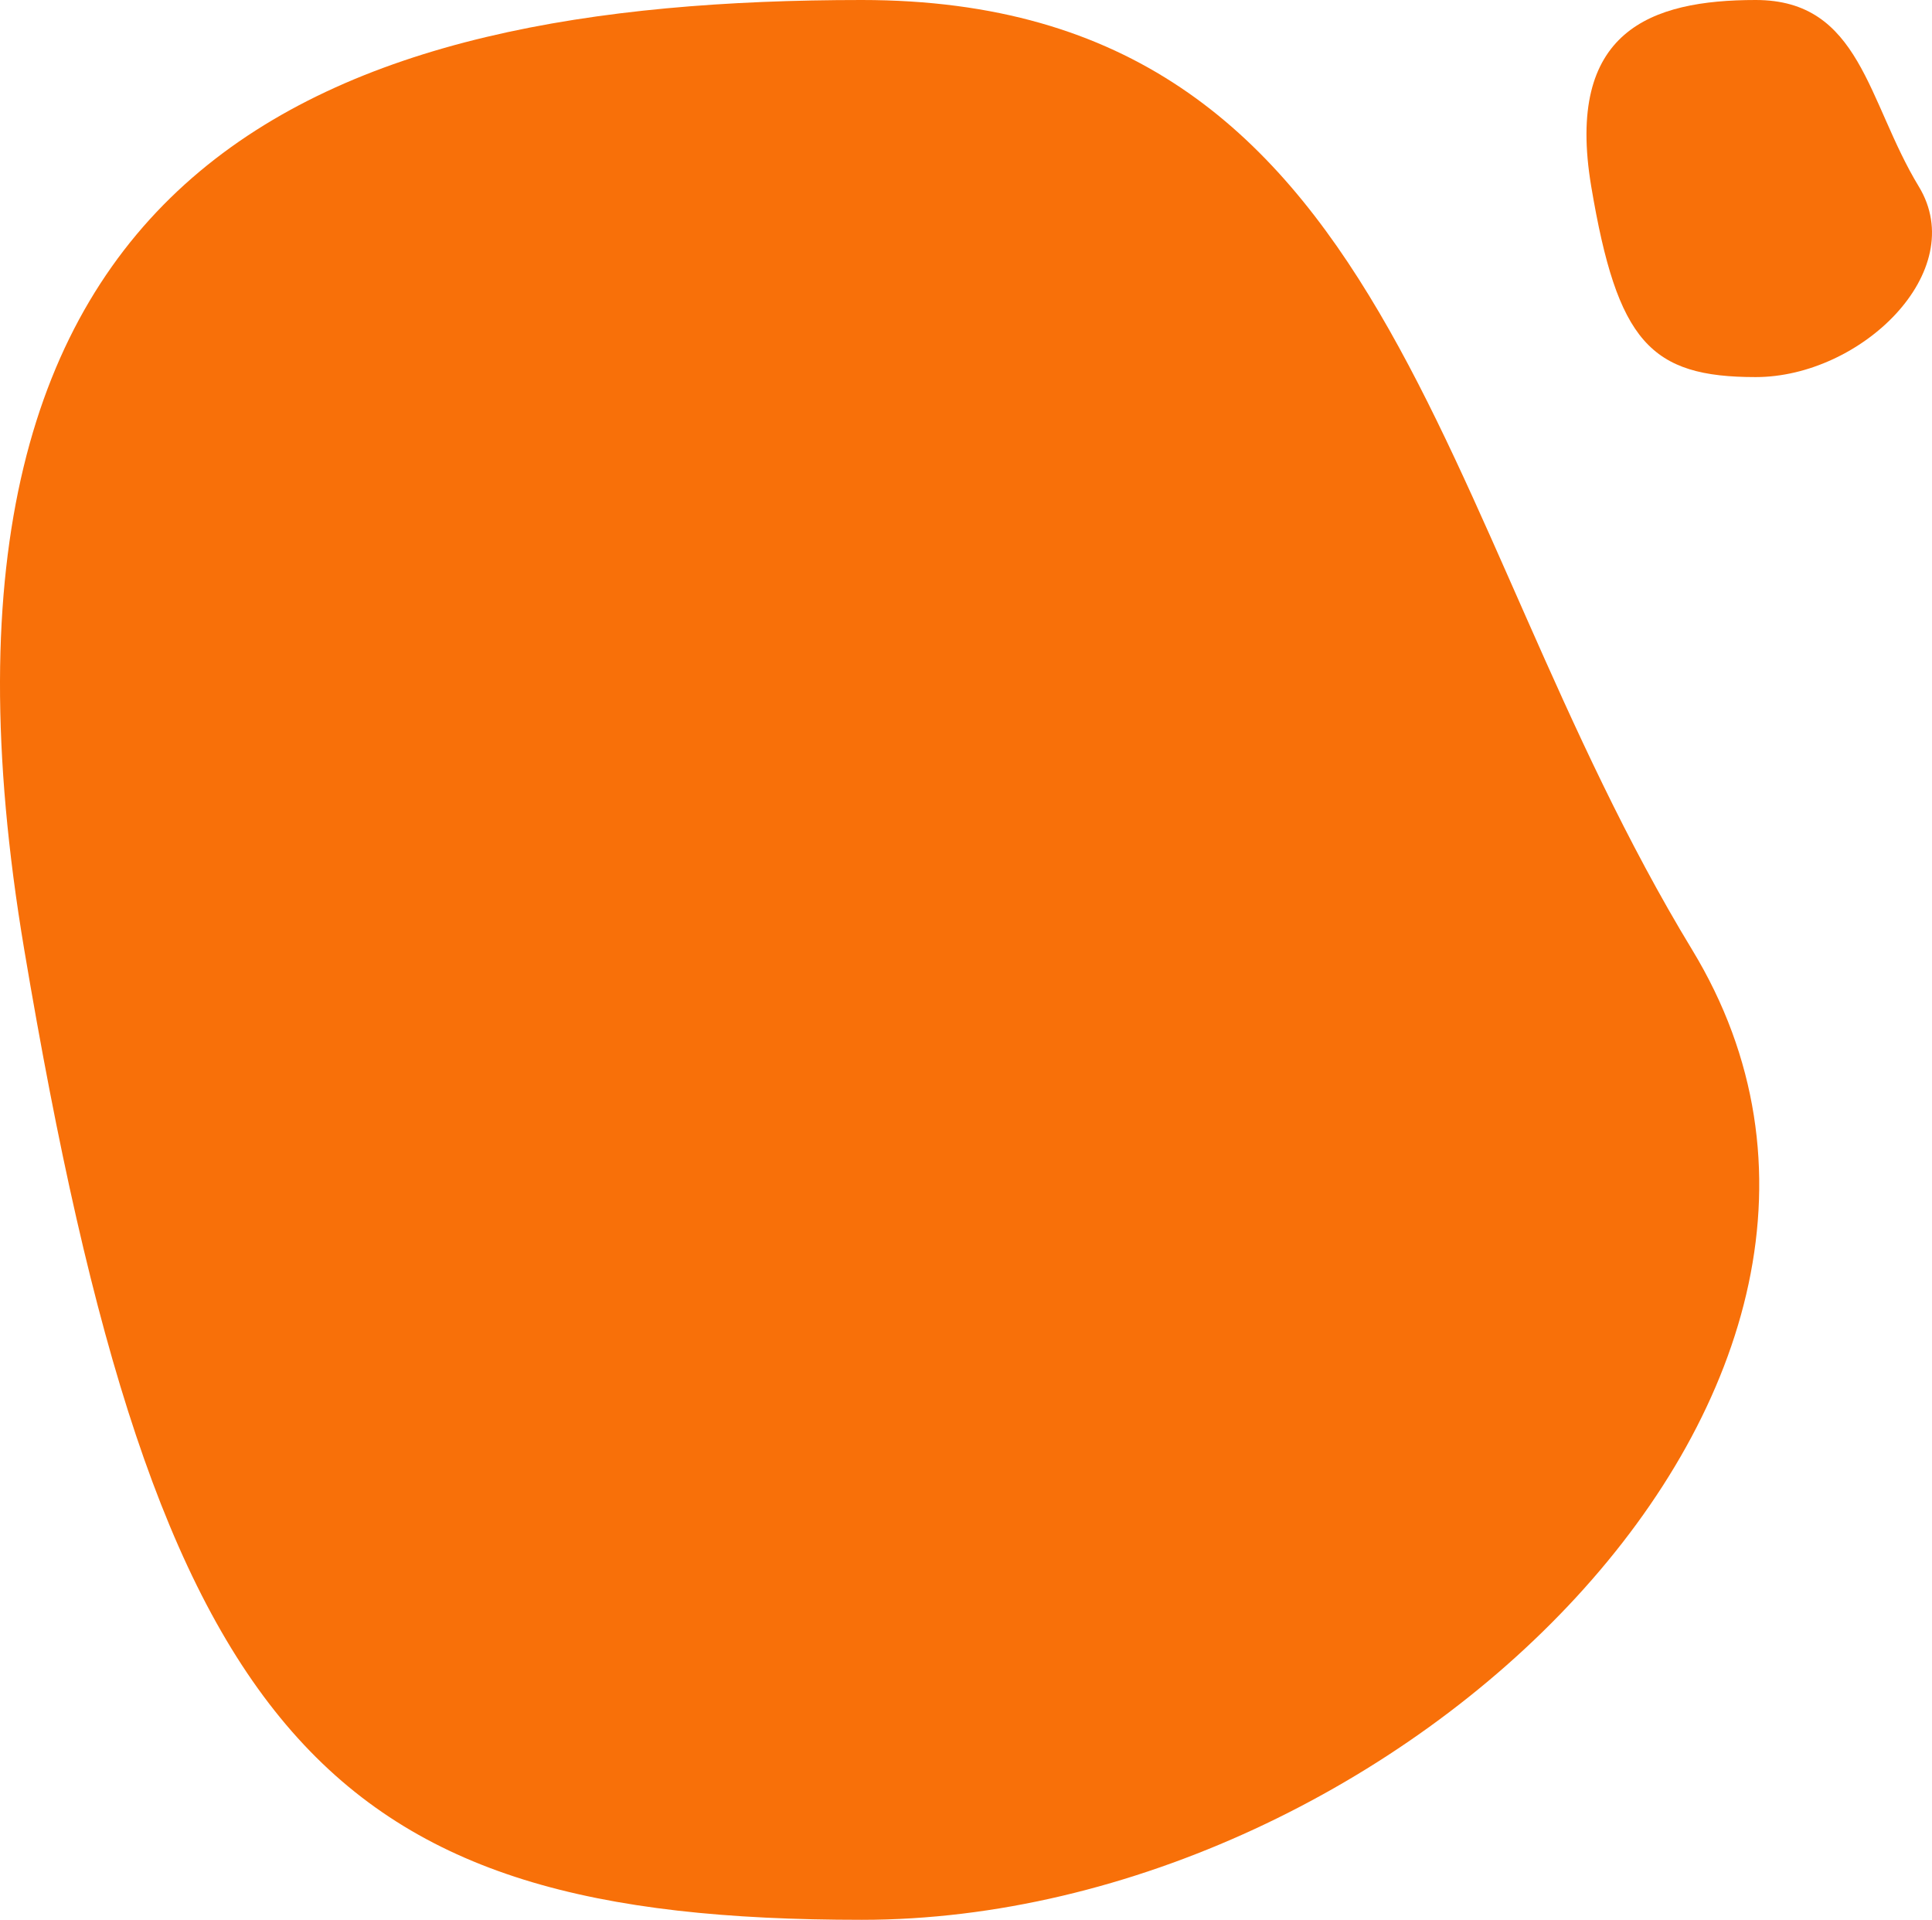 <svg xmlns="http://www.w3.org/2000/svg" width="151.254" height="150.276" viewBox="0 0 151.254 150.276">
  <path id="Caminho_8" data-name="Caminho 8" d="M71.819.828c41.943,0,44.422,40.454,65.006,74.332S113.762,151.1,71.819,151.1,16.684,137.138,6.253,75.16,29.876.828,71.819.828Z" transform="translate(-4.355 -0.828)" fill="#f87009"/>
  <path id="Caminho_9" data-name="Caminho 9" d="M17.605.828c8.238,0,8.725,7.945,12.768,14.6s-4.53,14.916-12.768,14.916S6.776,27.6,4.728,15.427,9.367.828,17.605.828Z" transform="translate(119.848 -0.828)" fill="#f87009"/>
</svg>
